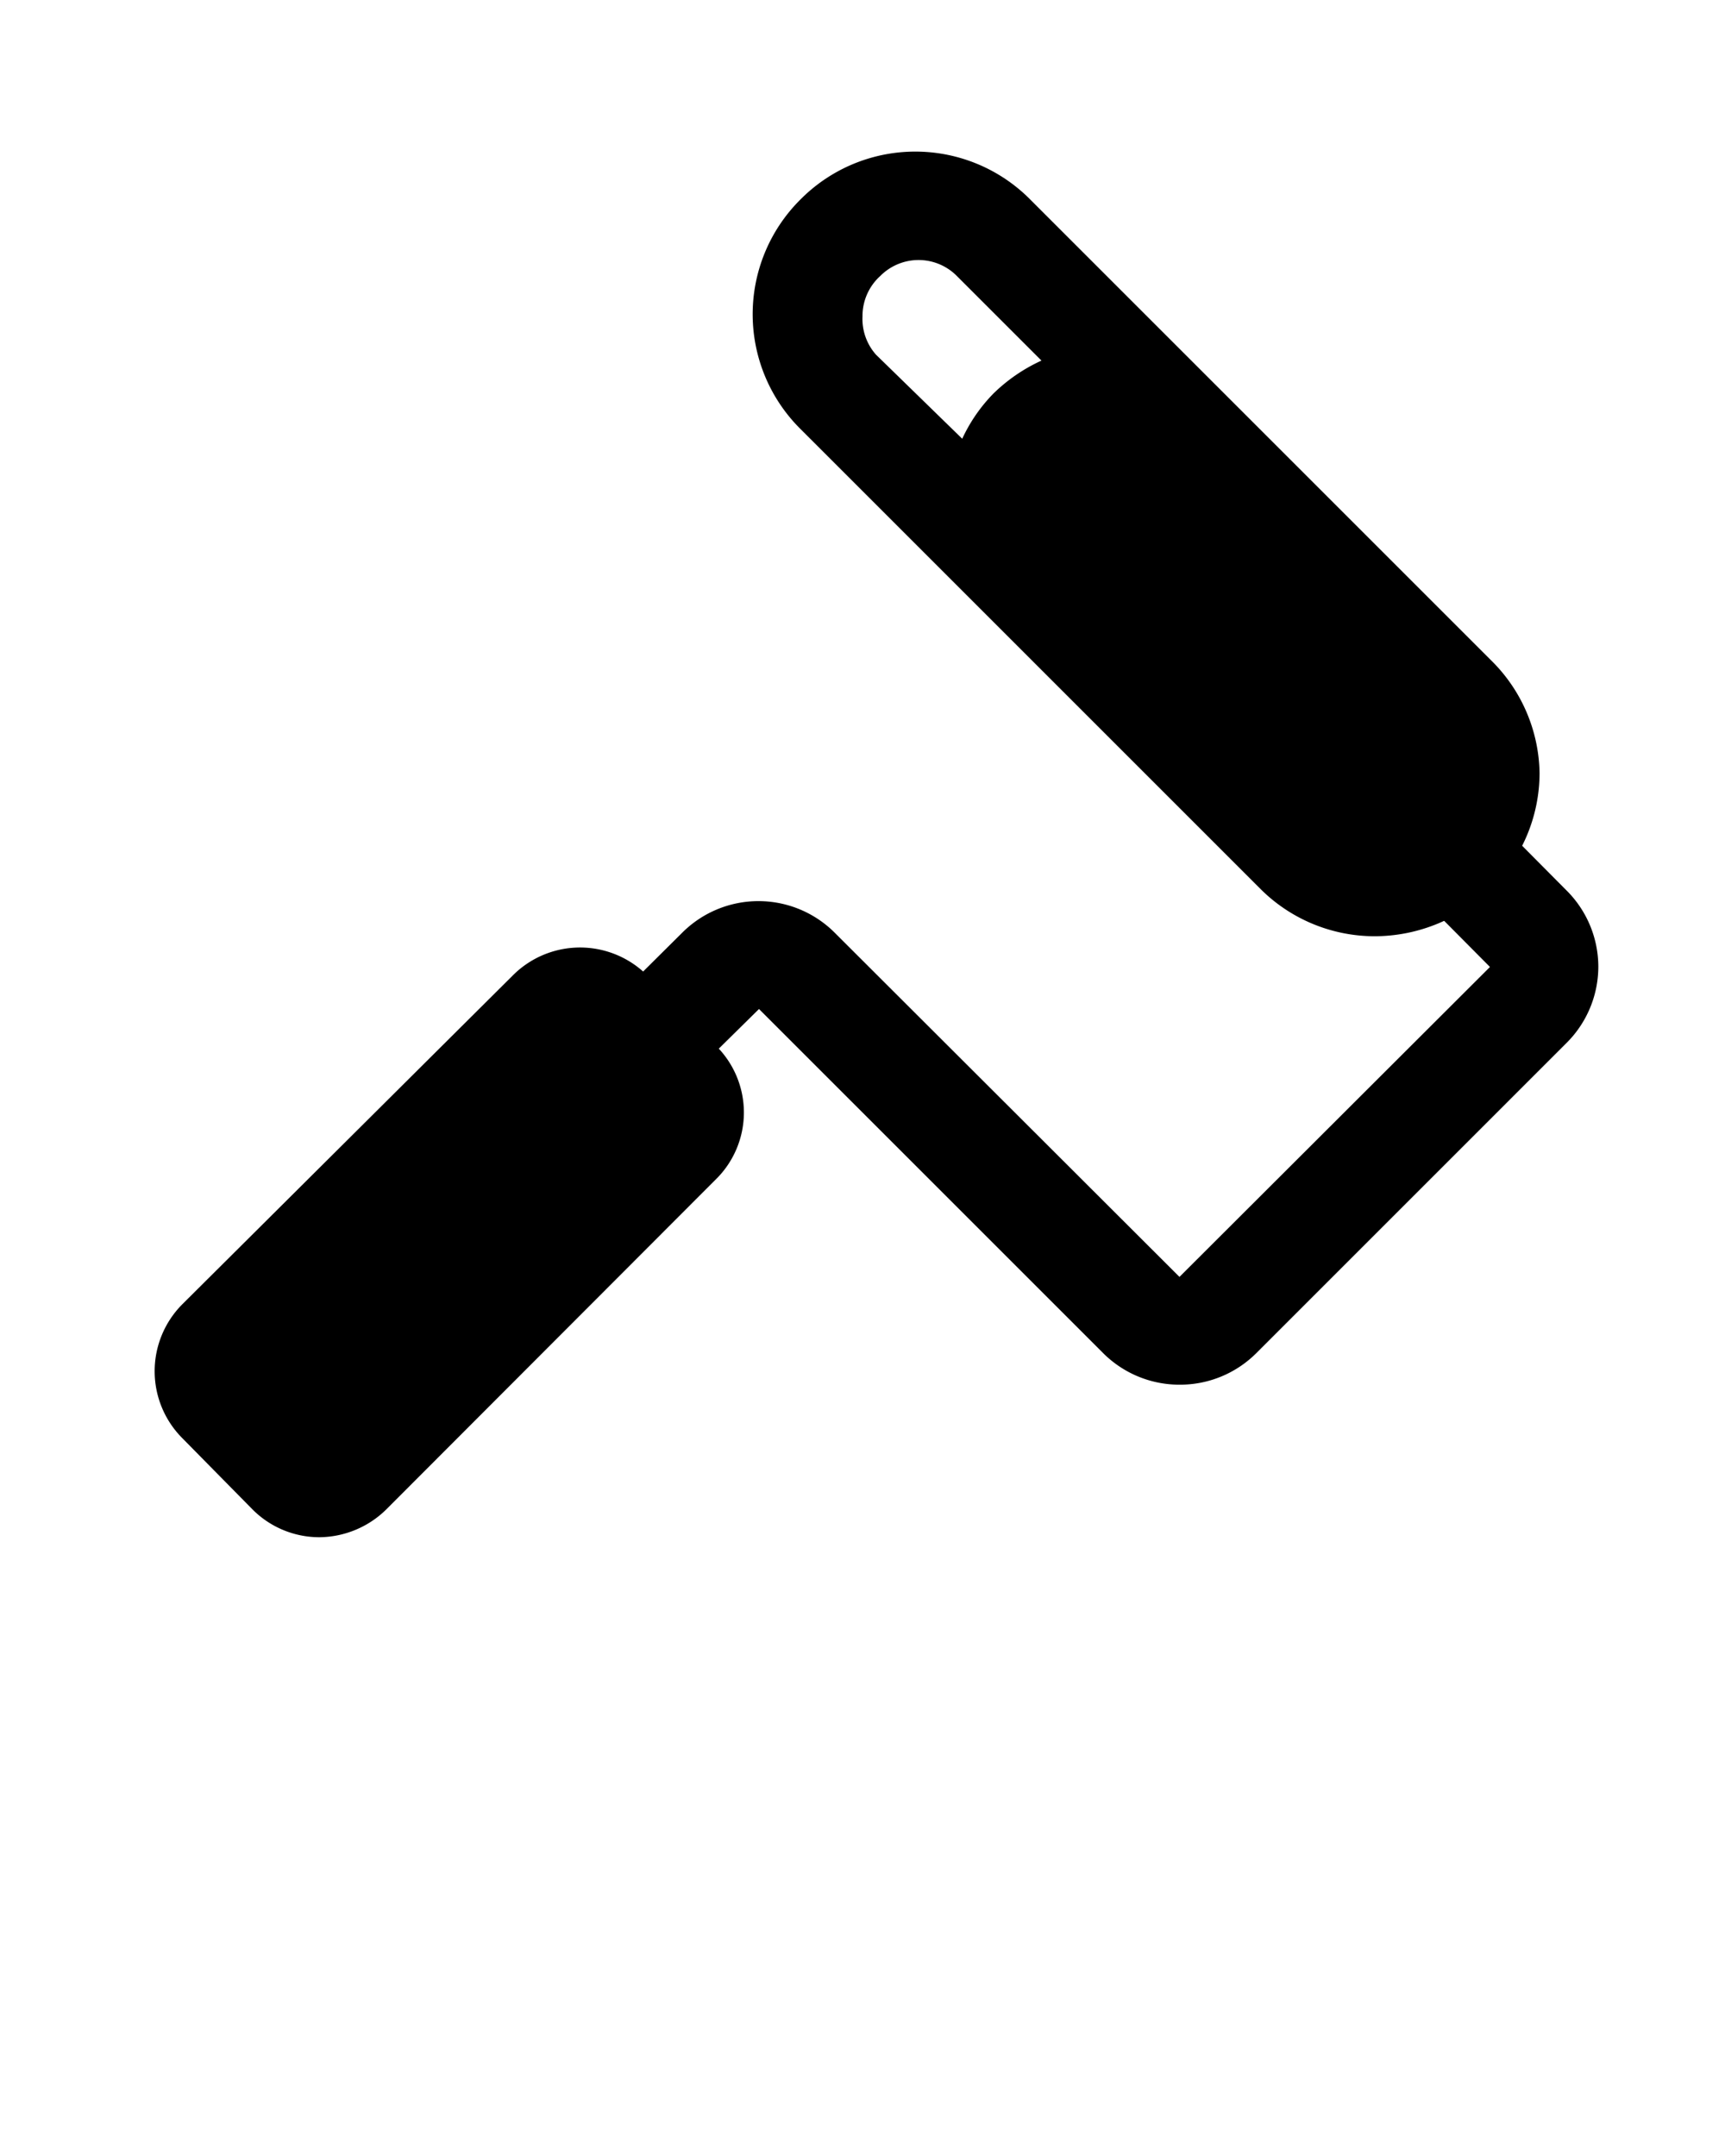 <svg xmlns="http://www.w3.org/2000/svg" viewBox="0 0 32 40" x="0px" y="0px"><title>Artboard 12</title><g><path d="M27.66,12.25l-5-5h0L19.12,3.71a3,3,0,0,0-4.28,0,3,3,0,0,0,0,4.24l3.55,3.55,5,5a3,3,0,0,0,2.11.87,3.08,3.08,0,0,0,2.18-.91,3,3,0,0,0,.88-2.12A3,3,0,0,0,27.66,12.25ZM16,5.87a1,1,0,0,1,.33-.75,1,1,0,0,1,1.42,0l1.57,1.57a3.14,3.14,0,0,0-.89.61,3,3,0,0,0-.58.84L16.25,6.58A1,1,0,0,1,16,5.87Z"/><path d="M21.88,25.69a2,2,0,0,1-1.41-.58l-6.39-6.39-1.46,1.44a1,1,0,0,1-1.41,0,1,1,0,0,1,0-1.42l1.44-1.43a2,2,0,0,1,2.84,0l6.39,6.38,5.76-5.75-1.42-1.43a1,1,0,0,1,1.42-1.42l1.42,1.43a2,2,0,0,1,.59,1.41,2,2,0,0,1-.59,1.42L23.3,25.11A2,2,0,0,1,21.88,25.69Z"/><path d="M13.27,19.39,12,18.09h0a1.76,1.76,0,0,0-2.48,0L3.38,24.2a1.76,1.76,0,0,0,0,2.48L4.68,28a1.75,1.75,0,0,0,1.24.52h0A1.79,1.79,0,0,0,7.17,28l6.1-6.11A1.74,1.74,0,0,0,13.27,19.39Z"/></g></svg>